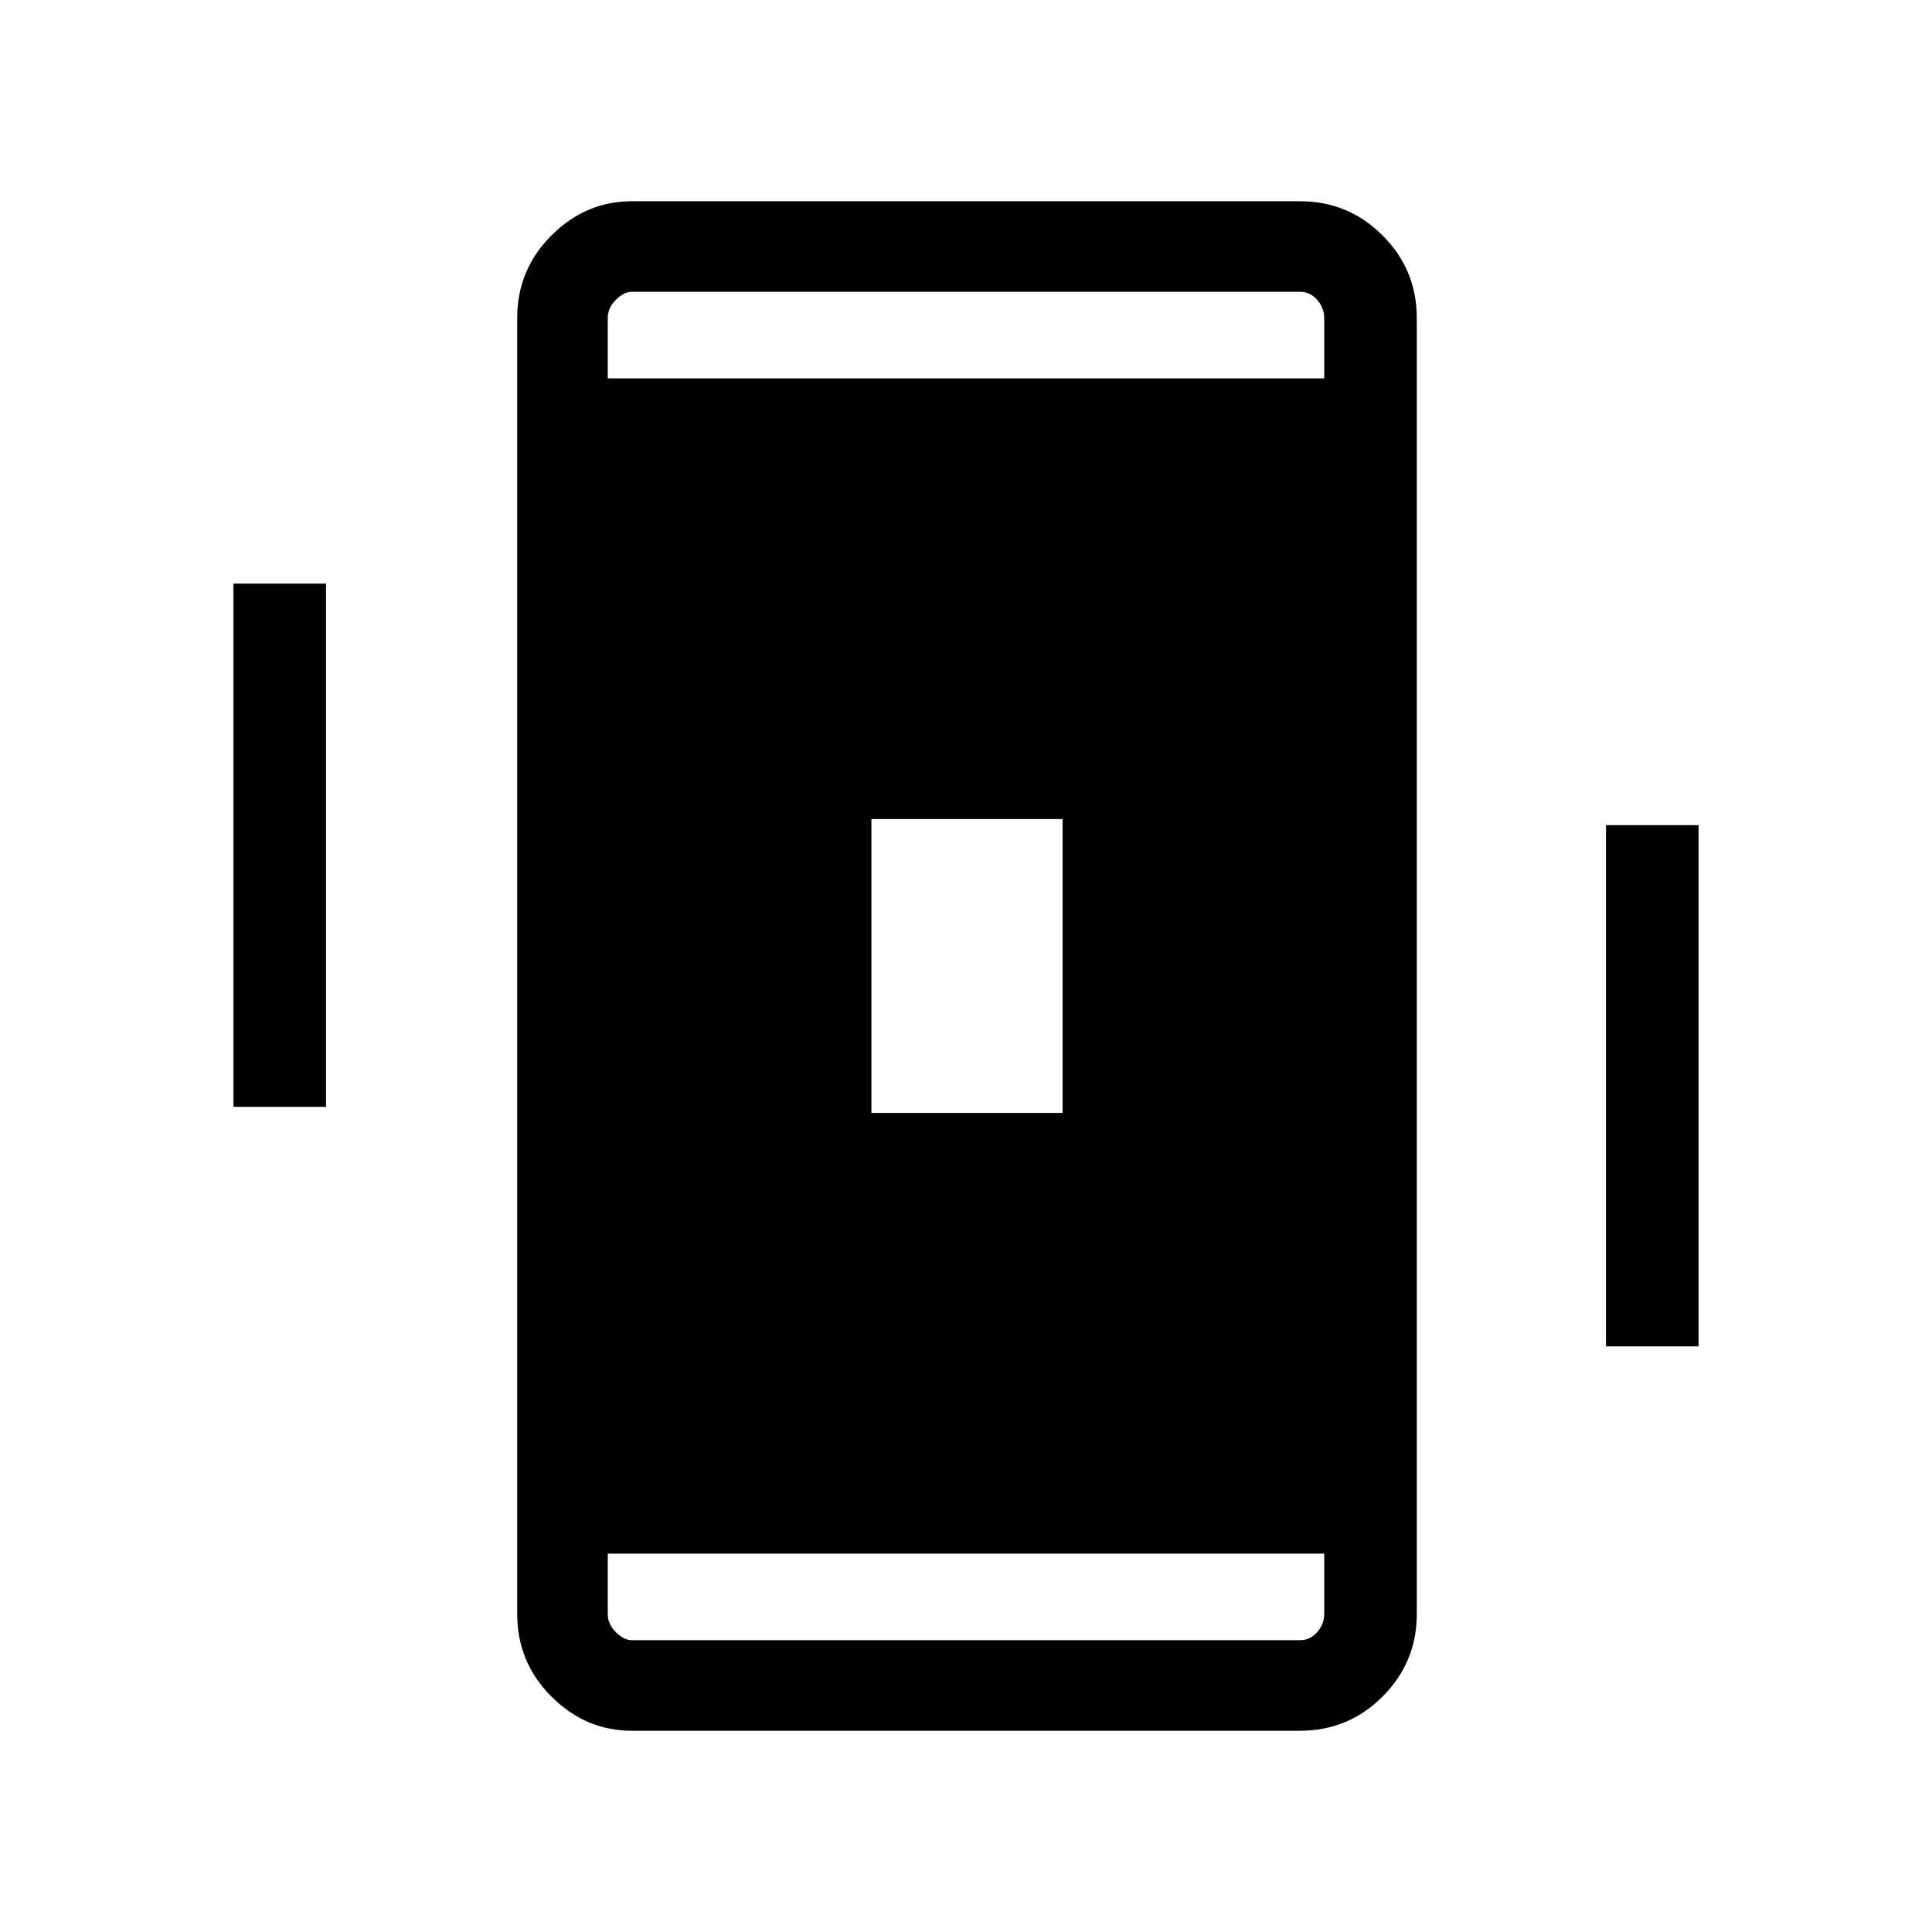 <svg xmlns="http://www.w3.org/2000/svg" height="48" width="48"><path d="M5.8 27.5v-13h2.3v13Zm34.1 5.95V20.5h2.3v12.95ZM15.7 43q-1.15 0-2-.85-.85-.85-.85-2.05V7.9q0-1.2.85-2.05.85-.85 2-.85h16.6q1.2 0 2.05.85.85.85.85 2.05v32.2q0 1.2-.85 2.05-.85.85-2.05.85Zm17.2-4.4H15.1v1.5q0 .25.2.45t.4.2h16.6q.25 0 .425-.2t.175-.45ZM21.65 27.65h4.75v-7.3h-4.75ZM15.1 9.4h17.8V7.9q0-.25-.175-.45t-.425-.2H15.7q-.2 0-.4.2t-.2.45Zm0 0V7.25 9.4Zm0 29.2v2.15-2.15Z"/></svg>